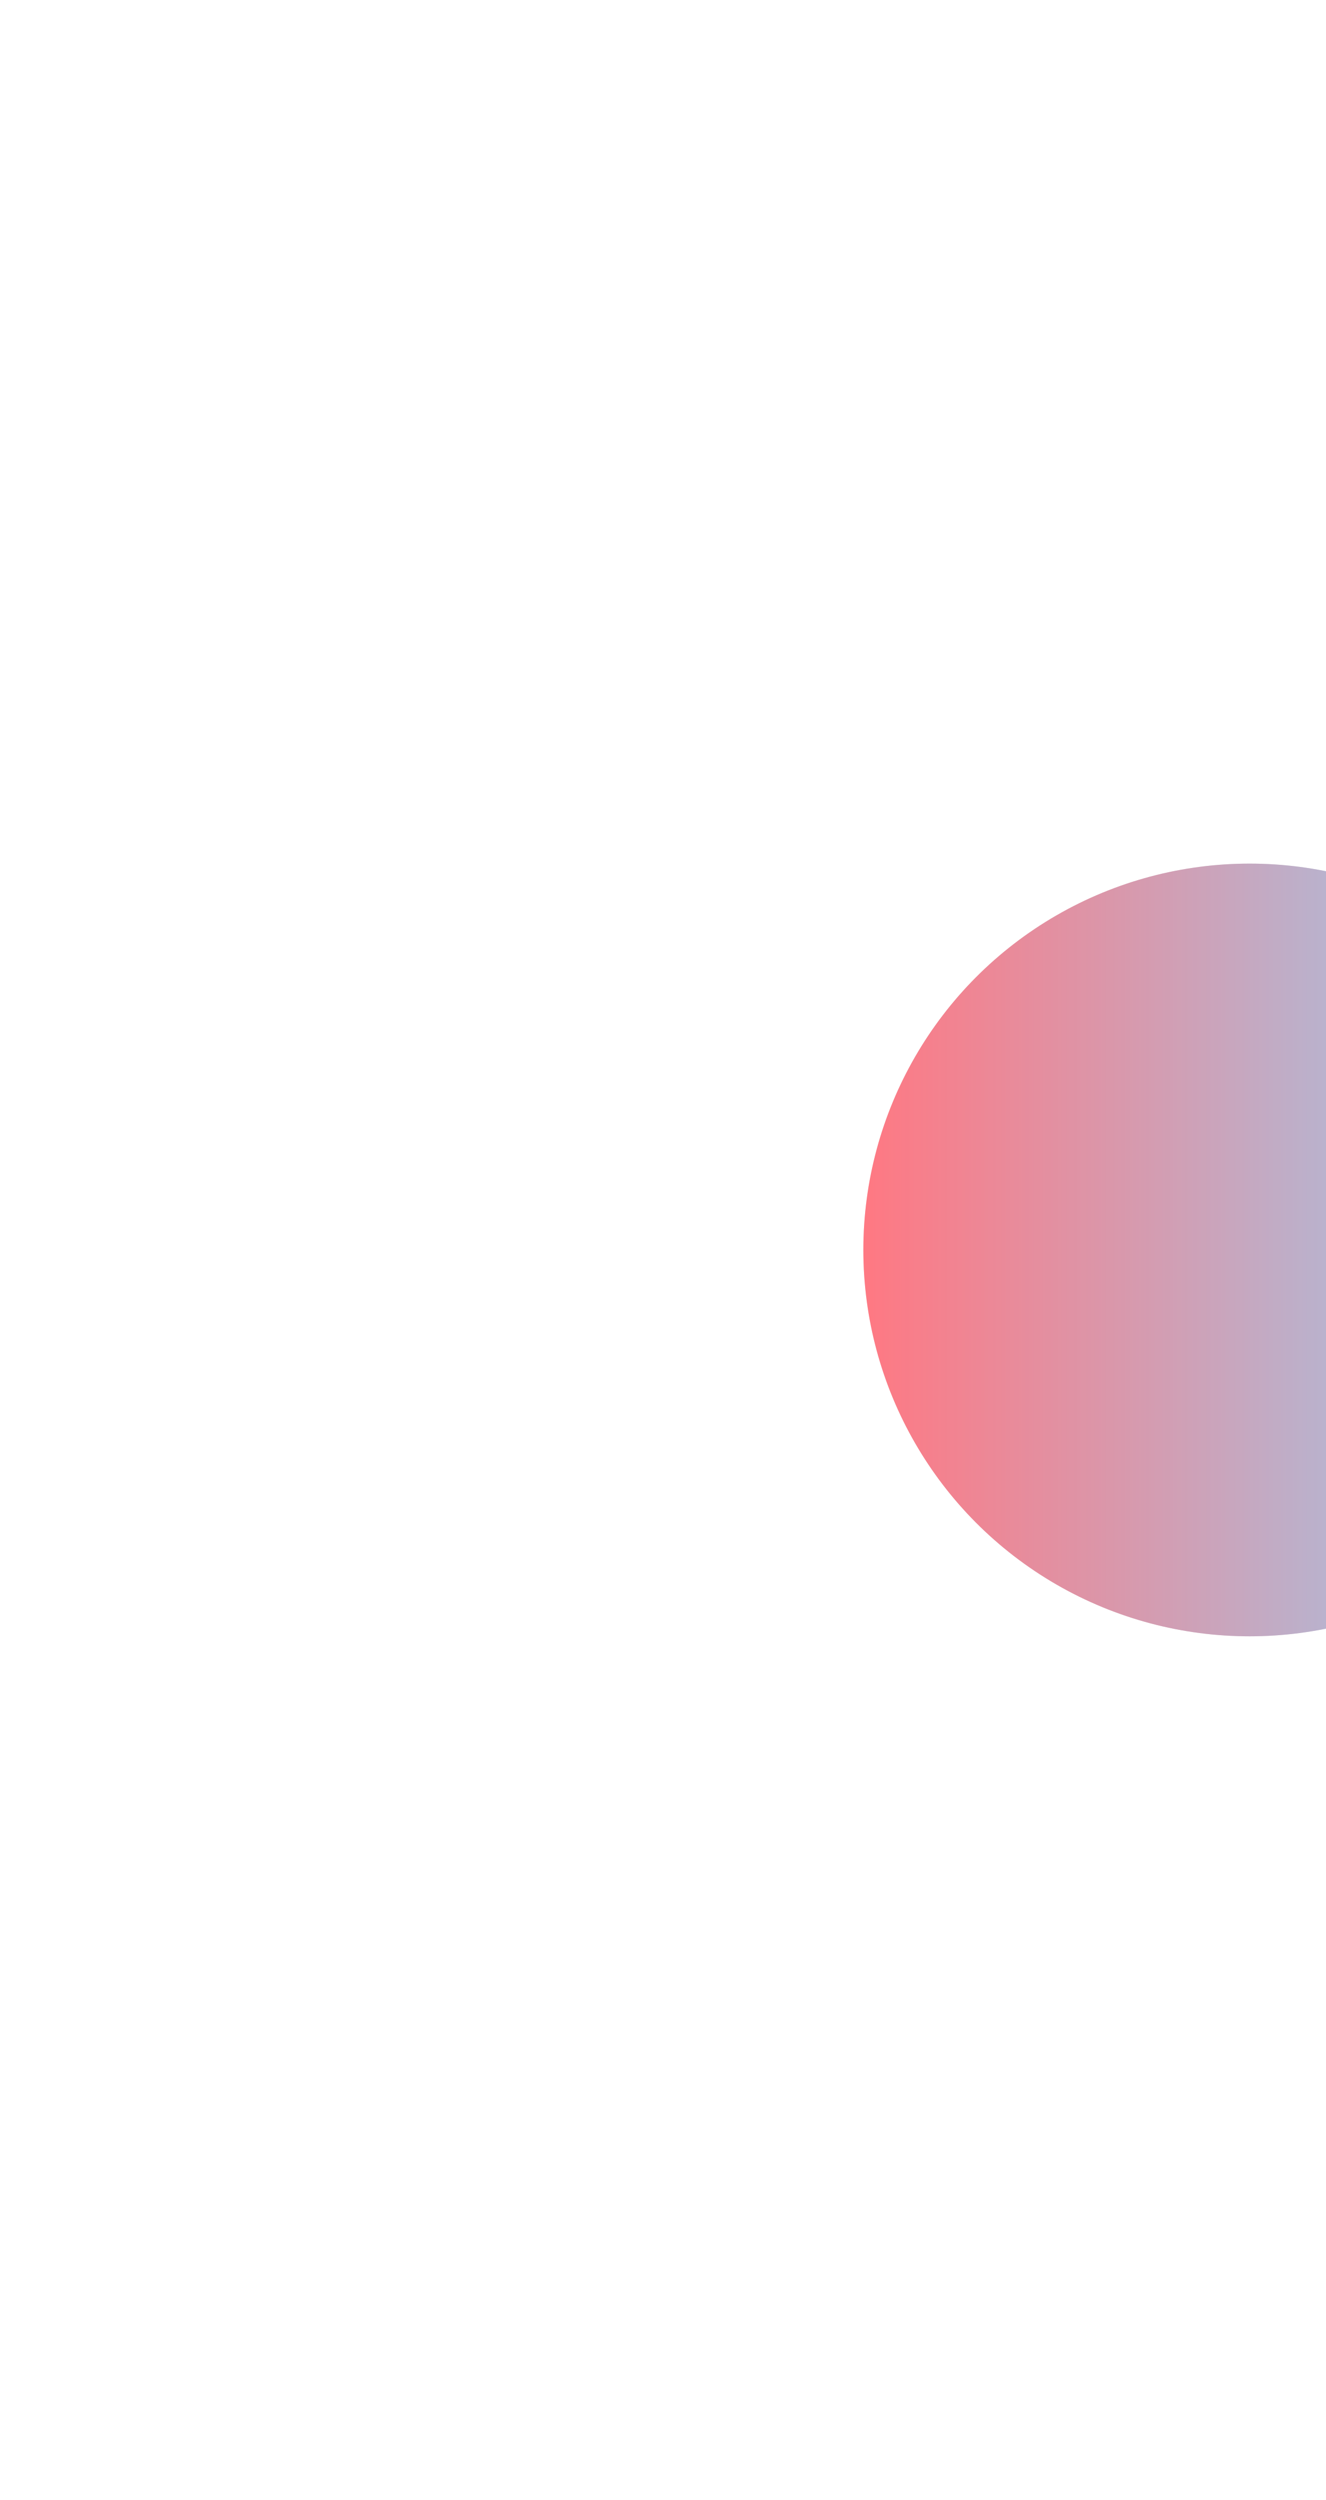 <svg width="321" height="605" viewBox="0 0 321 605" fill="none" xmlns="http://www.w3.org/2000/svg">
<g opacity="0.6" filter="url(#filter0_f_198_38)">
<circle cx="302.5" cy="302.5" r="93.5" fill="#D9D9D9"/>
<circle cx="302.5" cy="302.5" r="93.5" fill="url(#paint0_linear_198_38)"/>
</g>
<defs>
<filter id="filter0_f_198_38" x="0" y="0" width="605" height="605" filterUnits="userSpaceOnUse" color-interpolation-filters="sRGB">
<feFlood flood-opacity="0" result="BackgroundImageFix"/>
<feBlend mode="normal" in="SourceGraphic" in2="BackgroundImageFix" result="shape"/>
<feGaussianBlur stdDeviation="104.5" result="effect1_foregroundBlur_198_38"/>
</filter>
<linearGradient id="paint0_linear_198_38" x1="209" y1="302.5" x2="396" y2="302.5" gradientUnits="userSpaceOnUse">
<stop stop-color="#FF1E2F"/>
<stop offset="1" stop-color="#3EBFFF"/>
</linearGradient>
</defs>
</svg>
